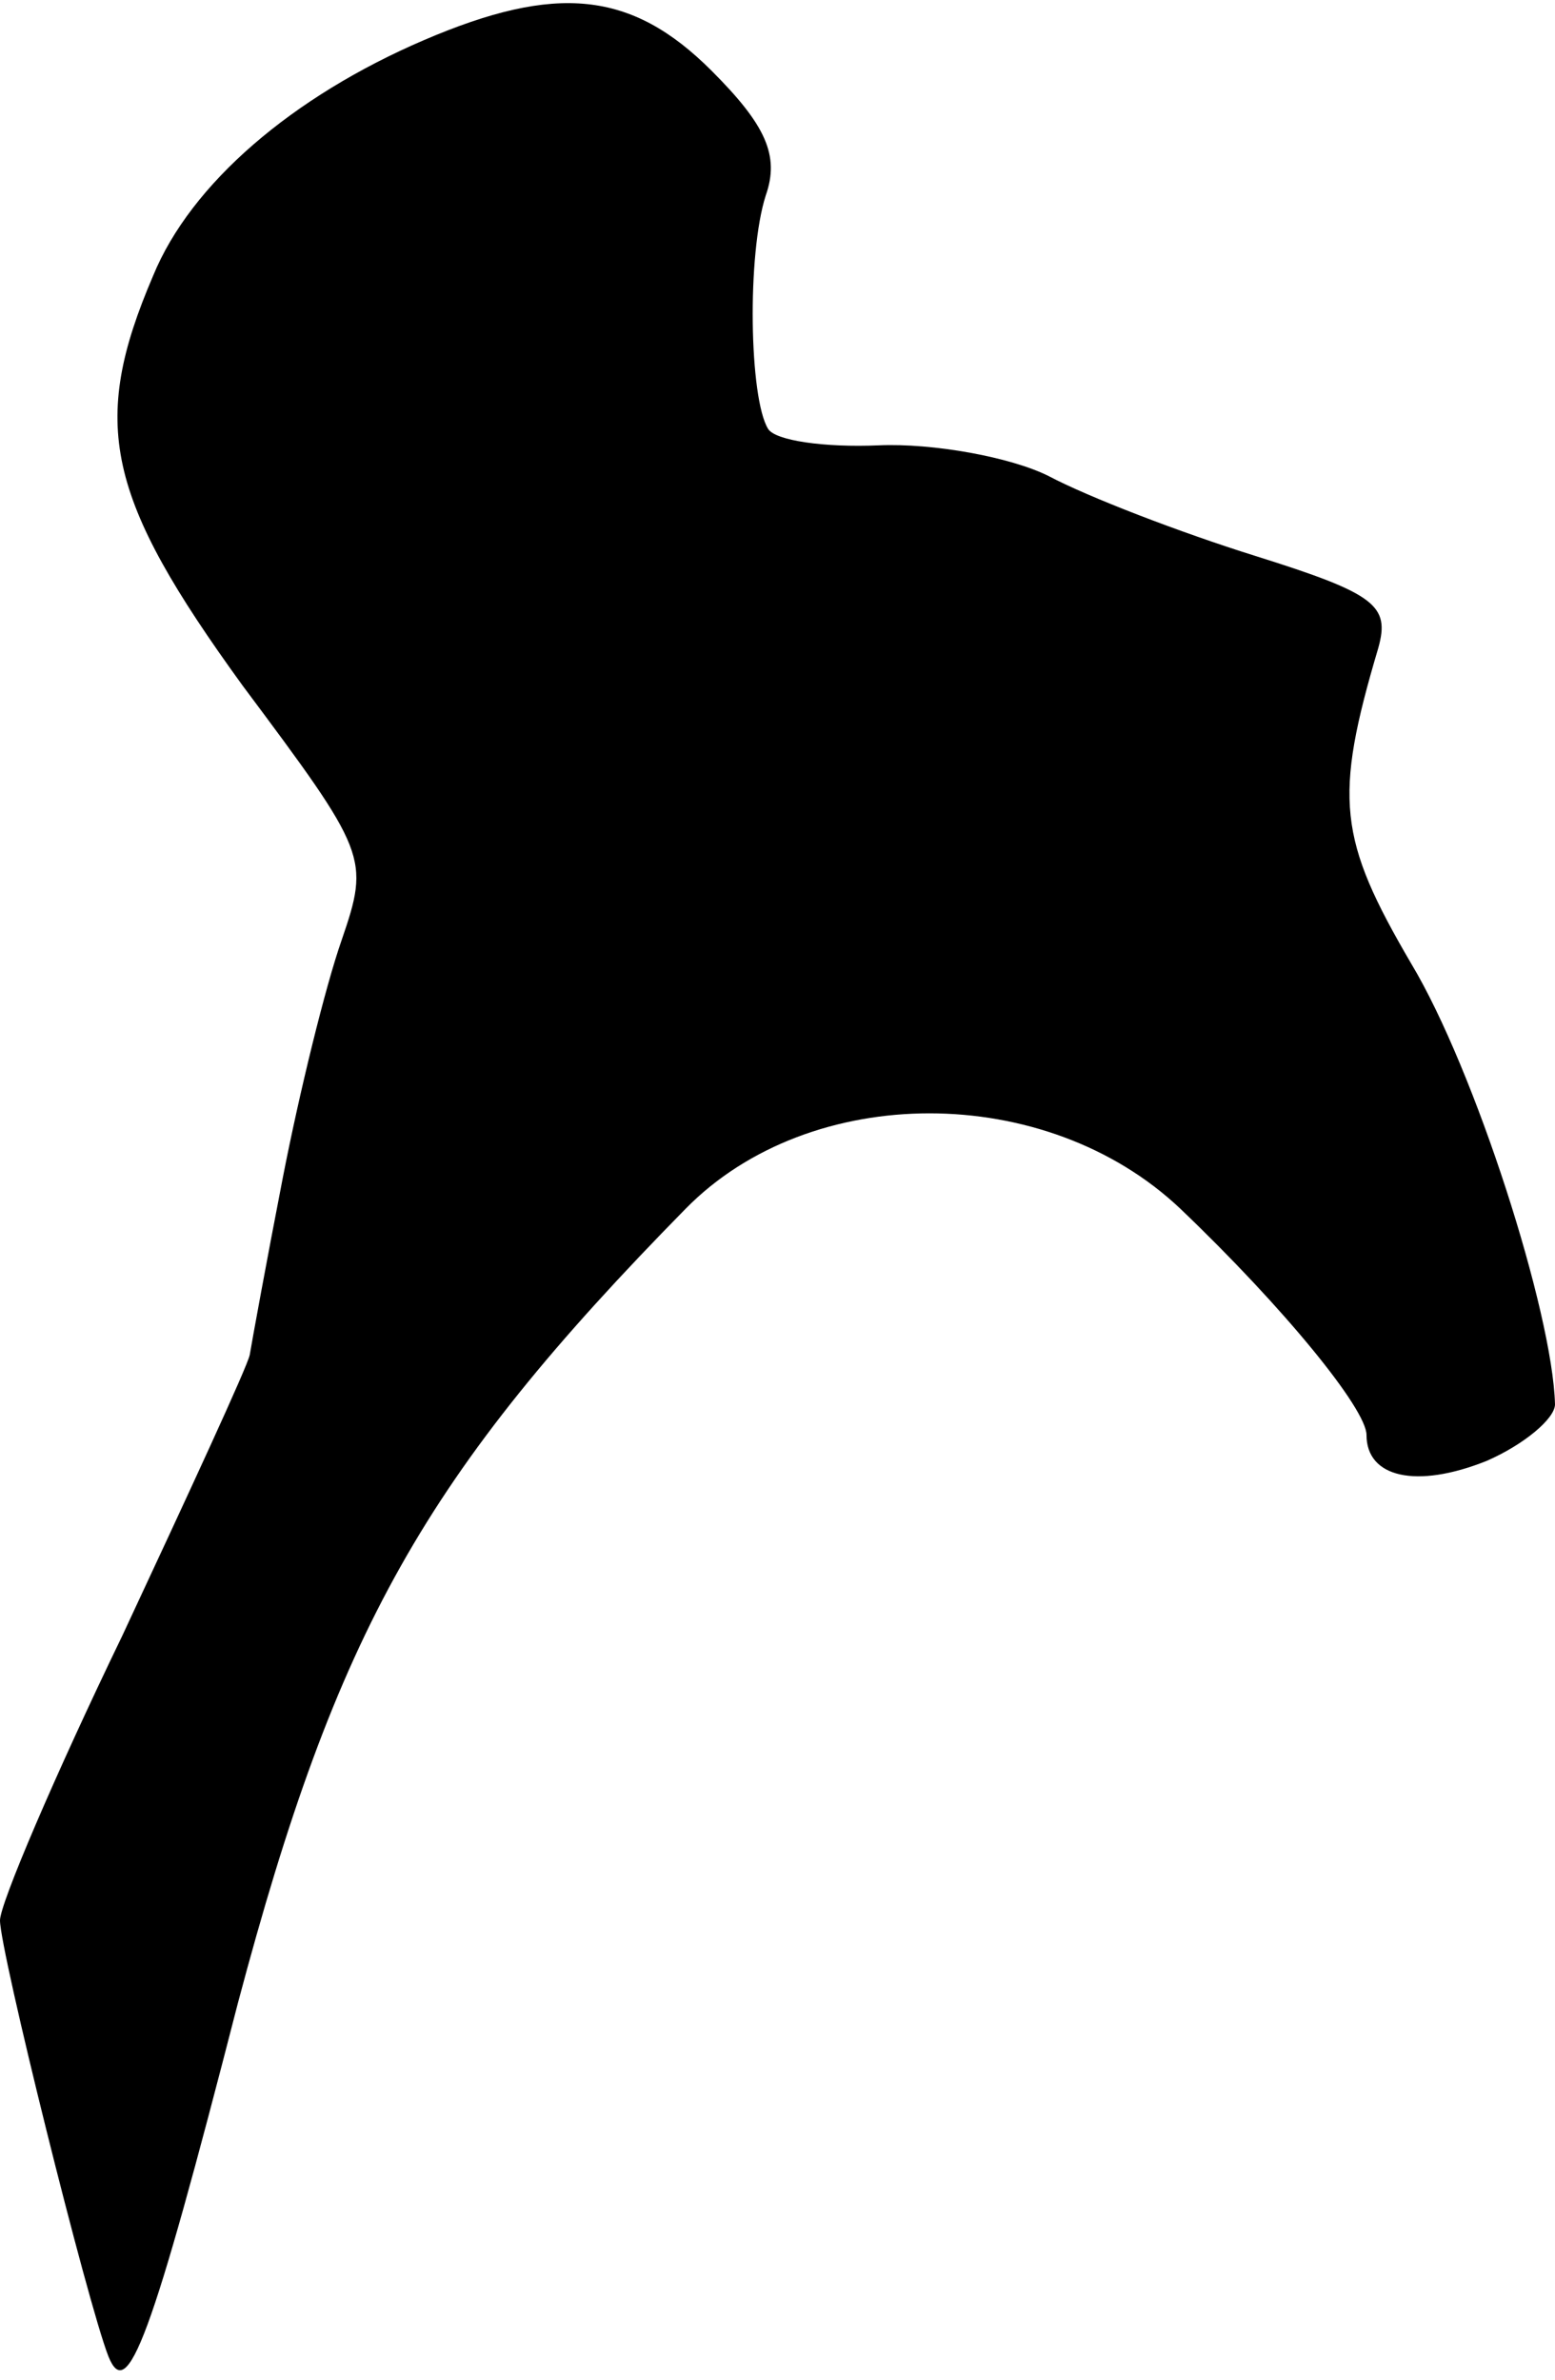 <?xml version="1.0" standalone="no"?>
<!DOCTYPE svg PUBLIC "-//W3C//DTD SVG 20010904//EN"
 "http://www.w3.org/TR/2001/REC-SVG-20010904/DTD/svg10.dtd">
<svg version="1.0" xmlns="http://www.w3.org/2000/svg"
 width="66pt" height="101pt" viewBox="0 0 66 101"
 preserveAspectRatio="xMidYMid meet">
<g transform="translate(0,101) scale(0.1,-0.1)"
fill="#000000" stroke="none">
<path fill="#000000" stroke="none" d="M180 993 c-56 -24 -99 -61 -115 -100
-27 -63 -20 -94 38 -174 53 -71 54 -73 42 -108 -7 -20 -18 -65 -25 -101 -7
-36 -13 -69 -14 -75 -1 -5 -26 -59 -54 -119 -29 -60 -52 -114 -52 -121 0 -13
37 -162 46 -185 8 -20 18 6 55 150 42 158 79 224 190 337 53 54 153 54 210 0
44 -42 79 -85 79 -96 0 -18 21 -23 51 -11 16 7 29 18 29 24 -1 39 -34 142 -61
187 -31 53 -33 70 -14 134 5 18 -1 23 -52 39 -32 10 -71 25 -88 34 -16 8 -49
14 -72 13 -23 -1 -44 2 -47 7 -8 13 -9 74 -1 99 6 17 0 30 -23 53 -34 34 -66
37 -122 13z"/>
</g>
</svg>
